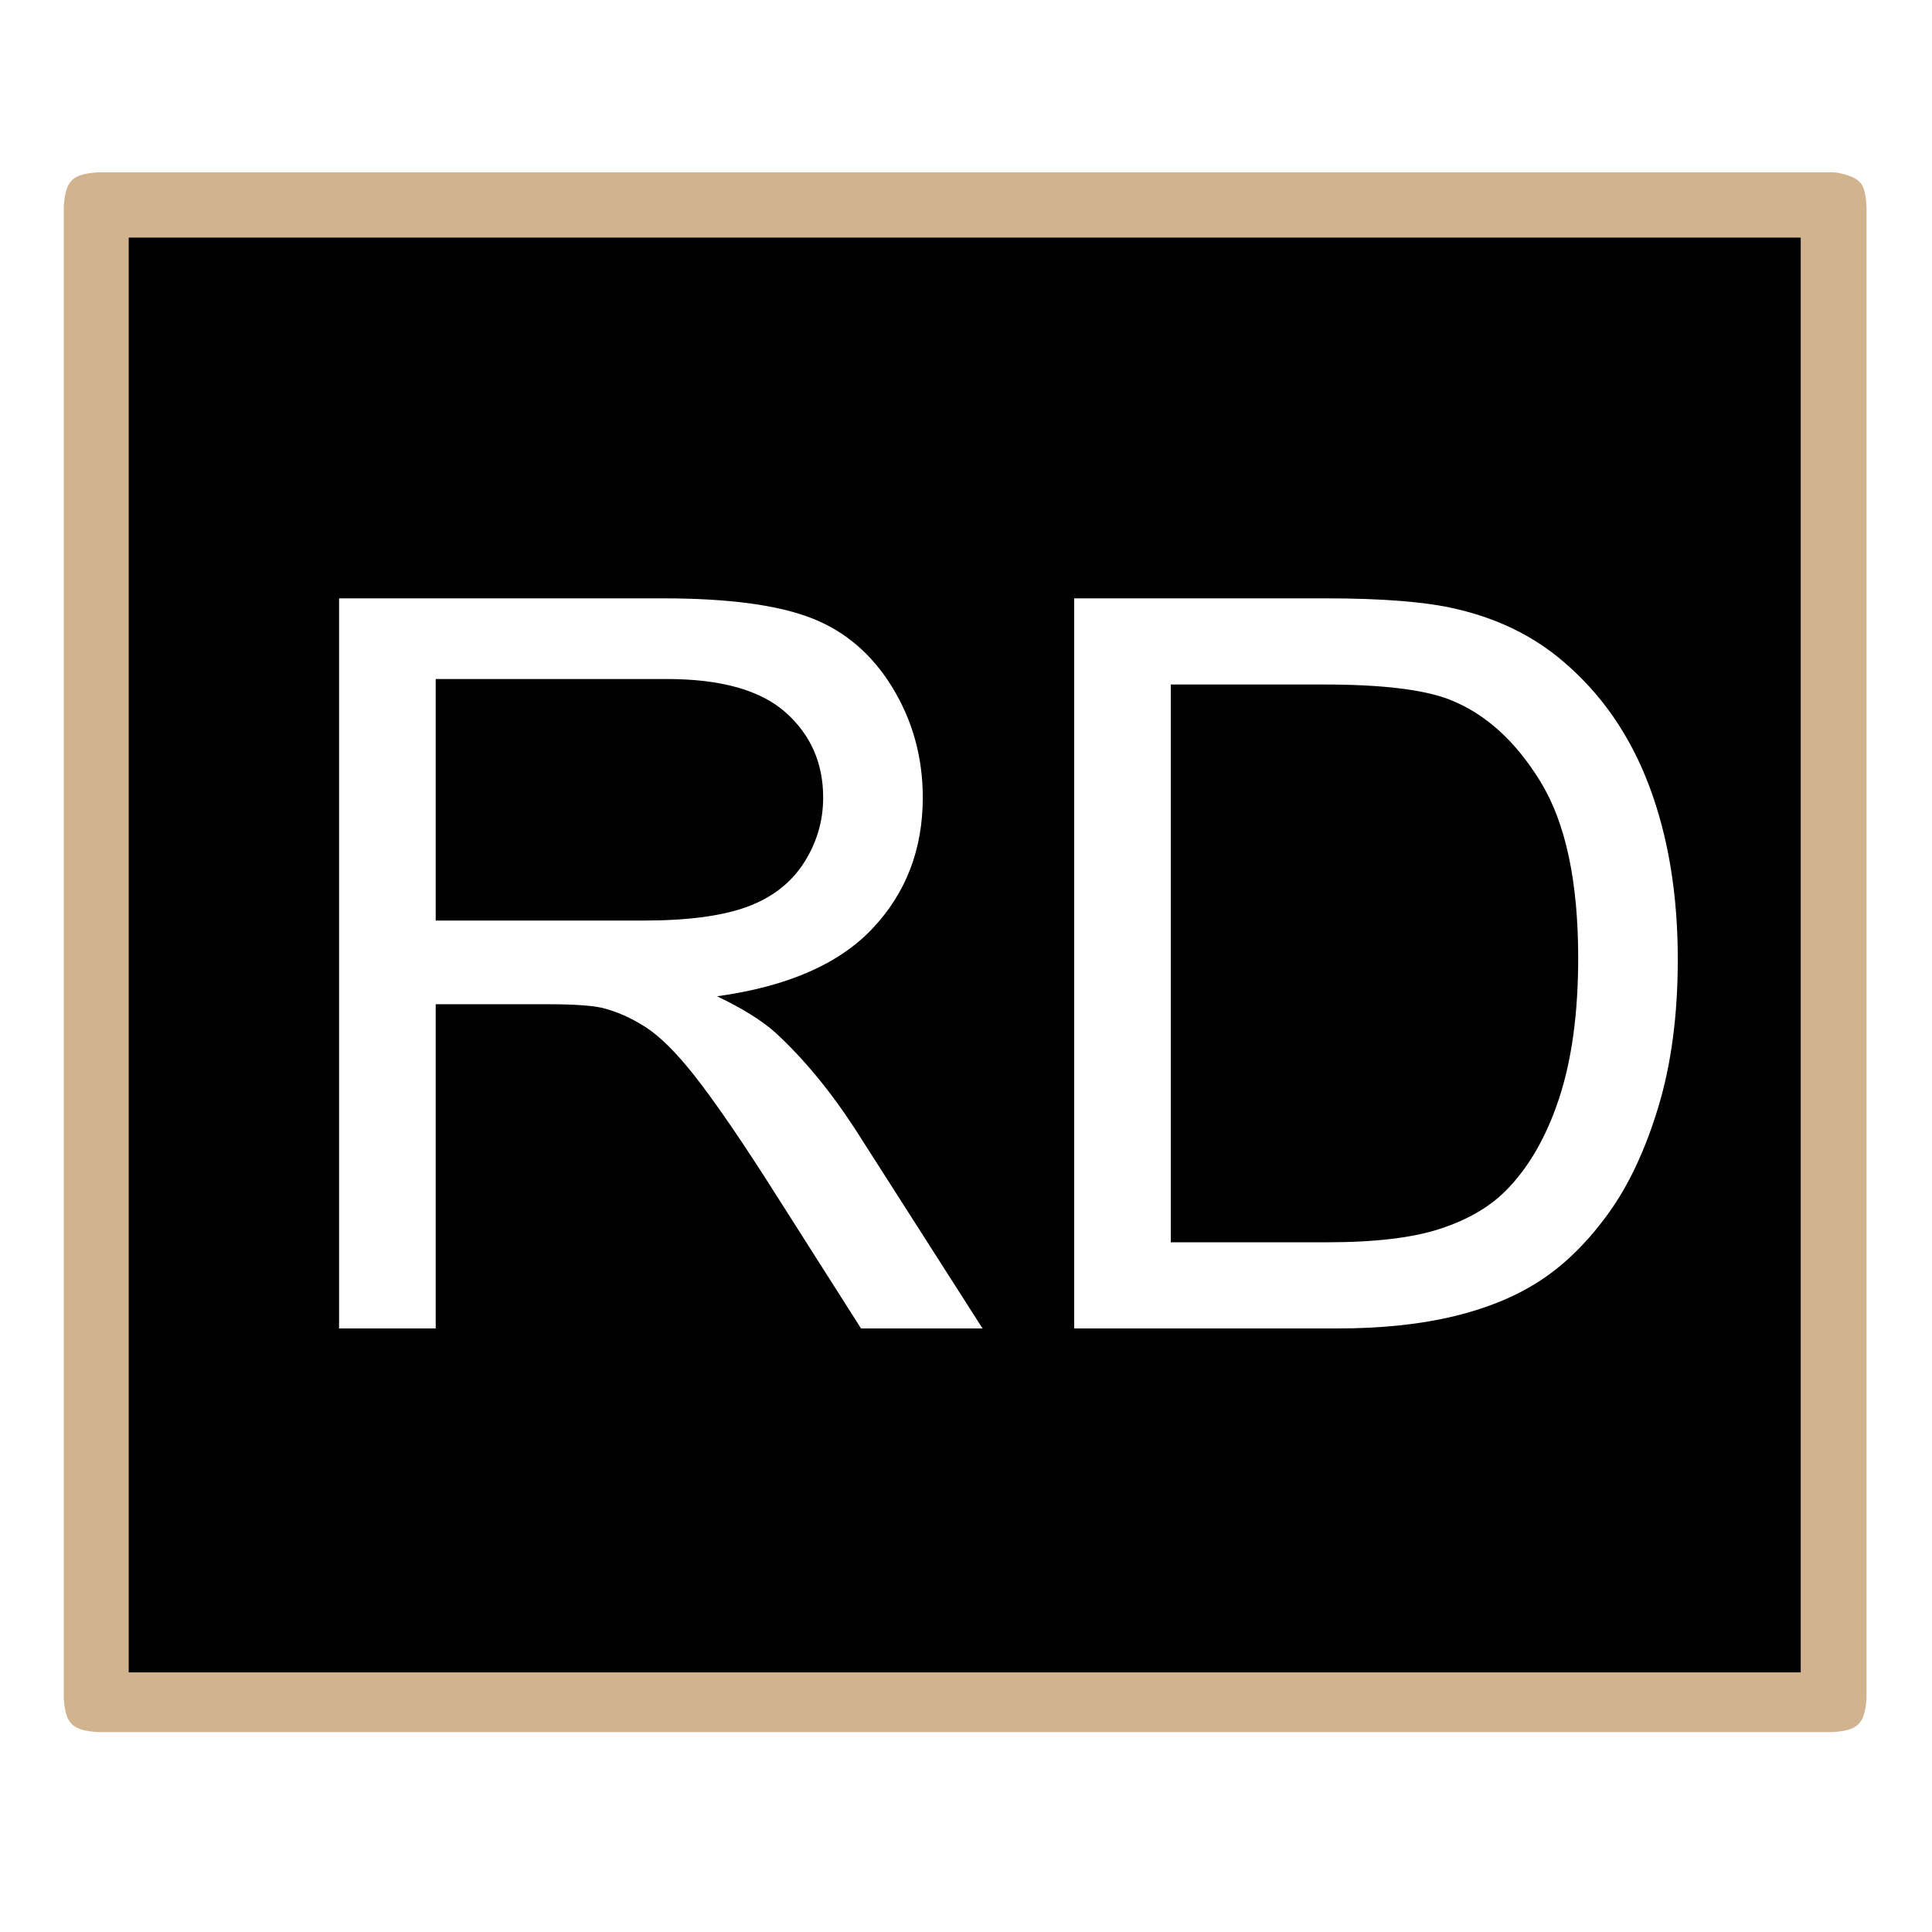 <?xml version="1.0" encoding="UTF-8" standalone="no"?>
<!DOCTYPE svg PUBLIC "-//W3C//DTD SVG 1.1//EN" "http://www.w3.org/Graphics/SVG/1.1/DTD/svg11.dtd">
<svg width="100%" height="100%" viewBox="0 0 100 100" version="1.1" xmlns="http://www.w3.org/2000/svg" xmlns:xlink="http://www.w3.org/1999/xlink" xml:space="preserve" xmlns:serif="http://www.serif.com/" style="fill-rule:evenodd;clip-rule:evenodd;stroke-linejoin:round;stroke-miterlimit:1.414;">
    <g id="rd">
        <g transform="matrix(0.935,0,0,0.935,3.134,2.566)">
            <path d="M98.372,6.816C99.694,7.104 99.887,7.407 99.977,8.669L99.977,91.27C99.873,92.724 99.477,93.044 98.105,93.142L2.051,93.142C0.597,93.038 0.277,92.642 0.179,91.27L0.179,8.669C0.283,7.215 0.679,6.895 2.051,6.797L98.105,6.797C98.194,6.803 98.283,6.809 98.372,6.816ZM3.923,89.397L96.233,89.397L96.233,10.541L3.923,10.541C3.923,36.826 3.923,63.112 3.923,89.397Z" style="fill:rgb(210,179,144);fill-rule:nonzero;"/>
        </g>
        <path d="M93.205,12.298L93.205,86.562L6.662,86.562L6.662,12.298L93.205,12.298ZM69.236,68.76C71.522,68.76 73.545,68.546 75.307,68.116C77.068,67.686 78.572,67.055 79.818,66.221C81.064,65.388 82.211,64.245 83.259,62.793C84.308,61.341 85.167,59.506 85.837,57.289C86.507,55.072 86.842,52.529 86.842,49.659C86.842,46.291 86.348,43.296 85.36,40.675C84.372,38.055 82.881,35.902 80.888,34.218C79.358,32.912 77.511,32.01 75.345,31.511C73.799,31.15 71.556,30.97 68.617,30.97L55.6,30.97L55.6,68.76L69.236,68.76ZM50.856,68.76L44.283,58.475C42.977,56.464 41.594,54.789 40.133,53.448C39.445,52.83 38.44,52.202 37.117,51.567C40.743,51.068 43.424,49.9 45.159,48.061C46.895,46.222 47.763,43.962 47.763,41.281C47.763,39.202 47.239,37.303 46.191,35.584C45.142,33.866 43.742,32.667 41.989,31.988C40.236,31.309 37.675,30.97 34.307,30.97L17.551,30.97L17.551,68.76L22.552,68.76L22.552,51.979L28.352,51.979C29.641,51.979 30.569,52.039 31.136,52.159C31.91,52.348 32.67,52.684 33.418,53.165C34.165,53.646 35.012,54.488 35.957,55.691C36.902,56.894 38.105,58.63 39.566,60.898L44.567,68.76L50.856,68.76ZM68.54,35.43C71.513,35.43 73.67,35.687 75.01,36.203C76.866,36.925 78.443,38.347 79.741,40.469C81.038,42.592 81.687,45.629 81.687,49.582C81.687,52.434 81.356,54.862 80.694,56.864C80.033,58.866 79.109,60.46 77.923,61.646C77.081,62.488 75.951,63.141 74.533,63.605C73.116,64.069 71.161,64.301 68.669,64.301L60.6,64.301L60.6,35.43L68.54,35.43ZM34.513,35.146C37.315,35.146 39.364,35.722 40.661,36.873C41.959,38.025 42.607,39.494 42.607,41.281C42.607,42.501 42.272,43.631 41.602,44.671C40.932,45.711 39.952,46.467 38.663,46.939C37.375,47.412 35.587,47.648 33.302,47.648L22.552,47.648L22.552,35.146L34.513,35.146Z"/>
    </g>
</svg>
